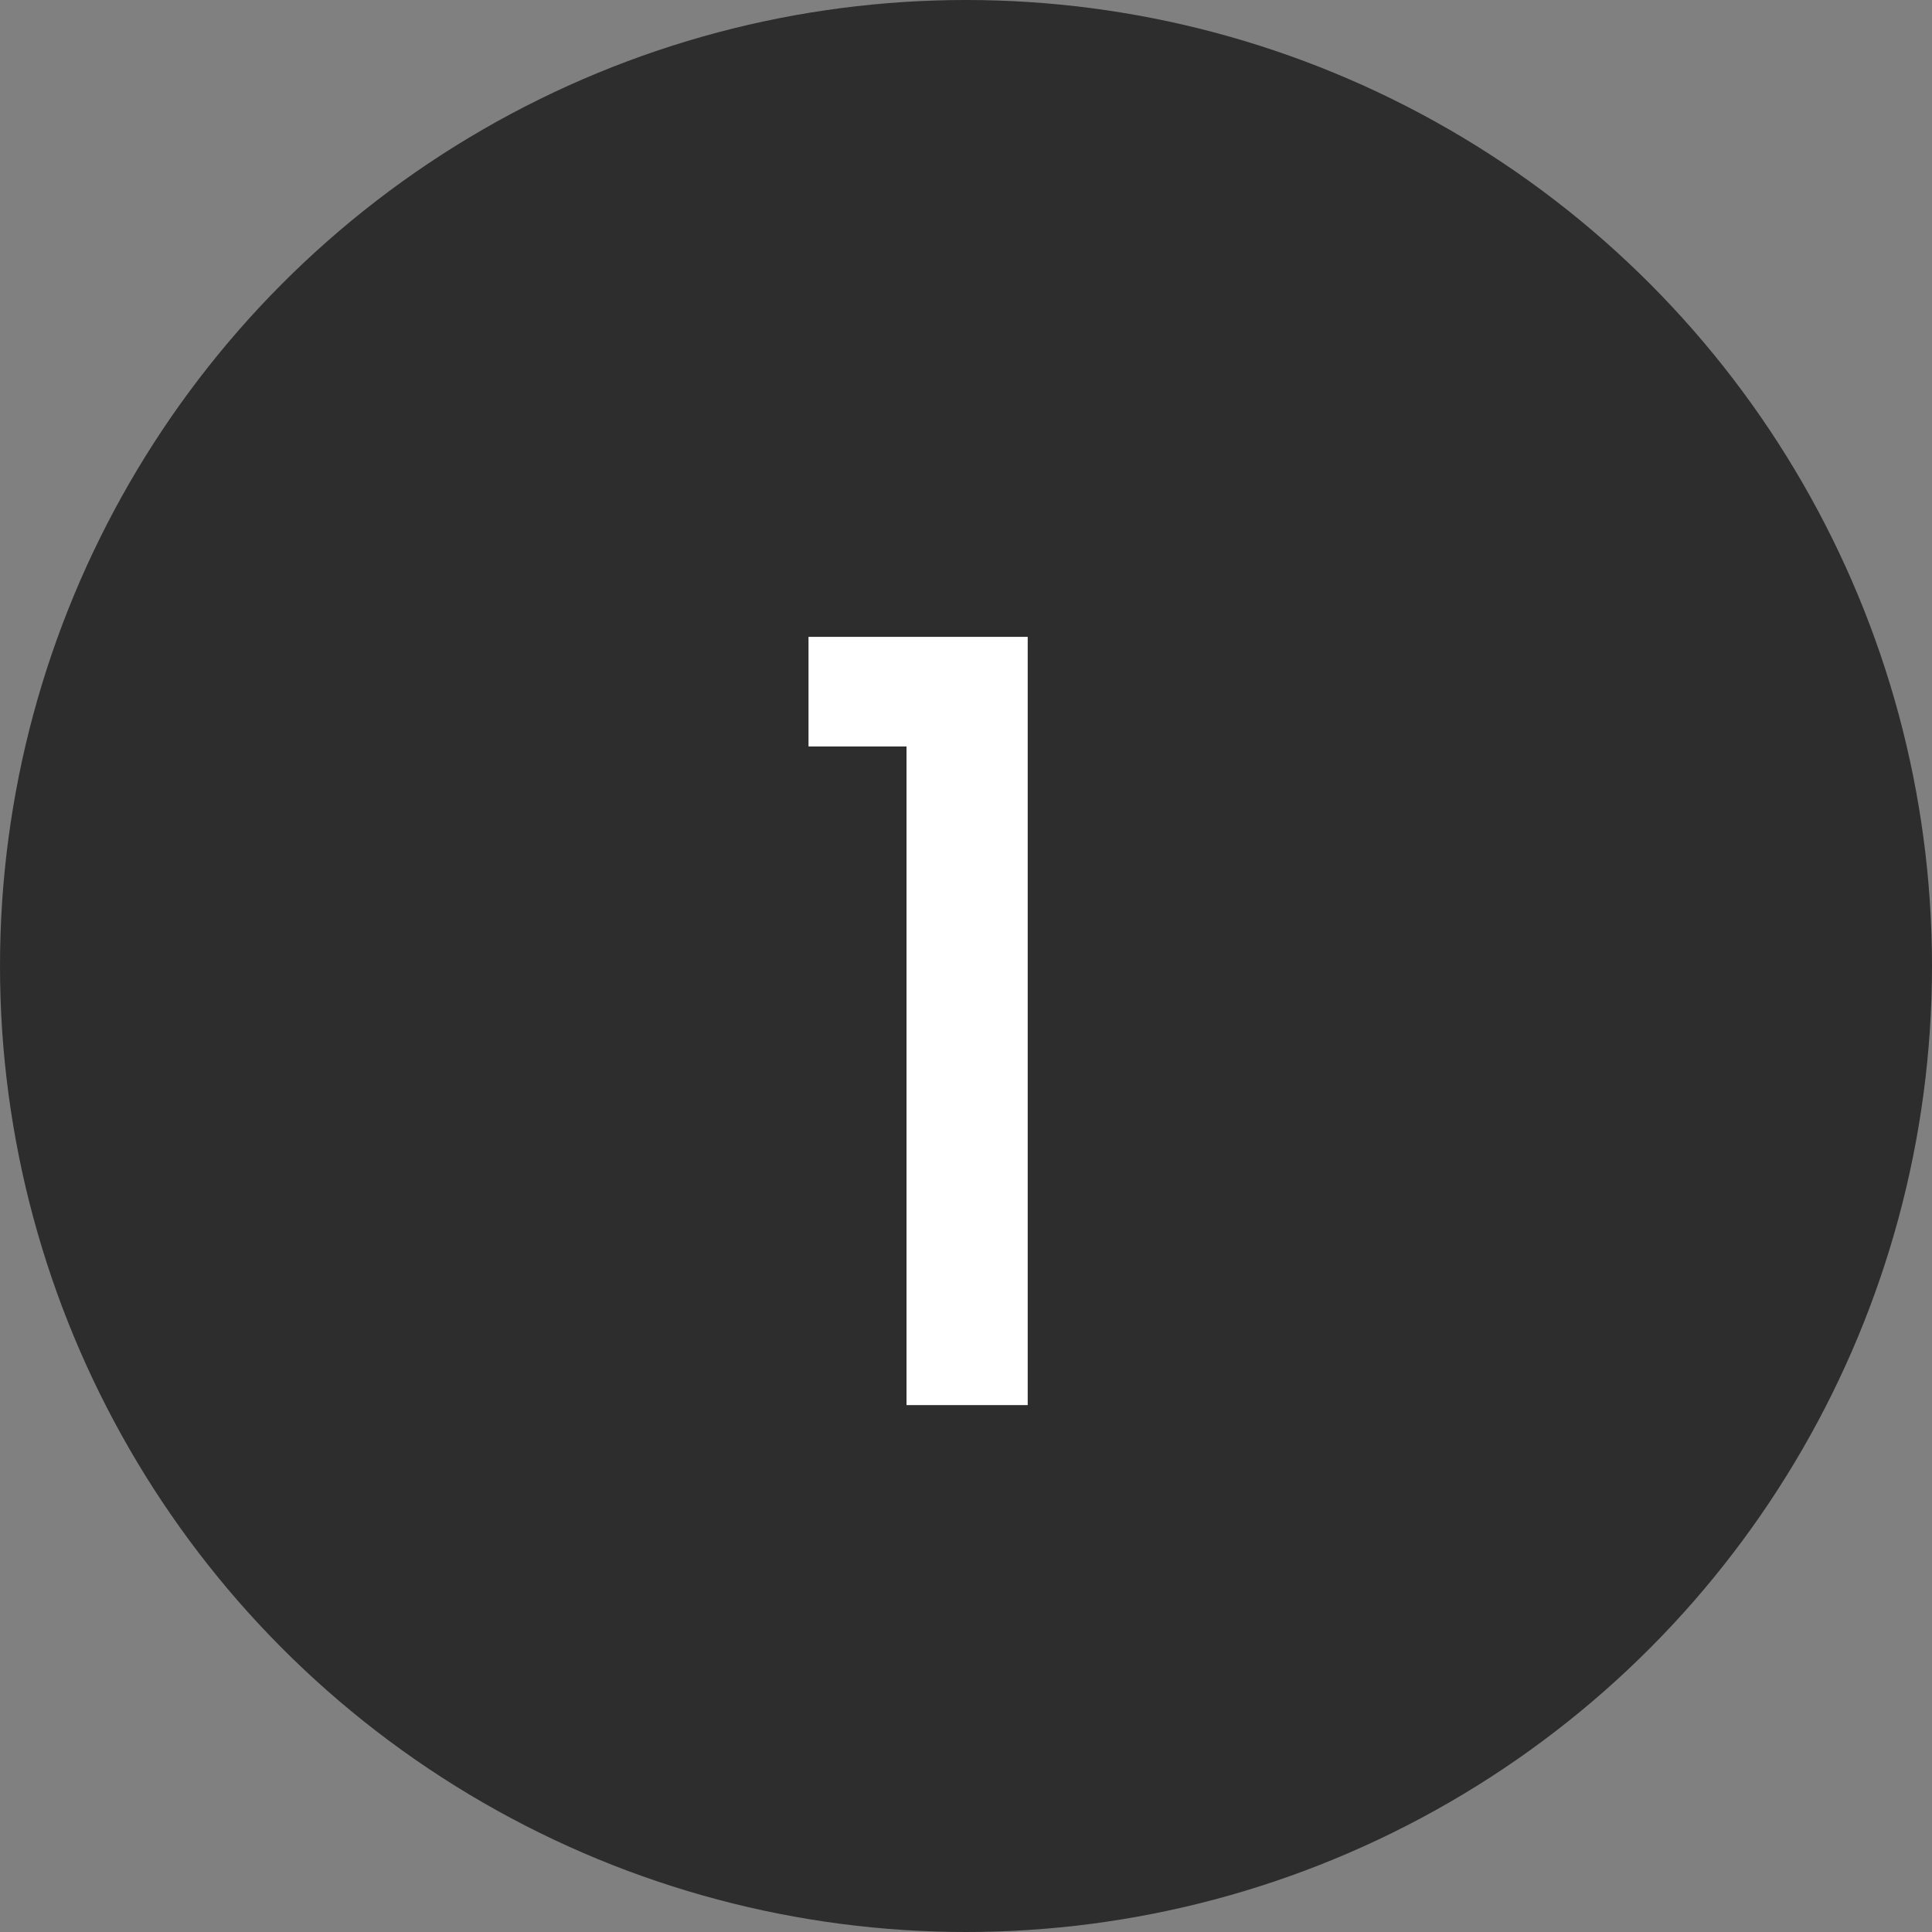 <svg width="33" height="33" viewBox="0 0 33 33" fill="none" xmlns="http://www.w3.org/2000/svg">
<rect x="0" y="0" width="33" height="33" fill="#808080" stroke="none"/>
<circle cx="16.5" cy="16.5" r="16.5" fill="#2D2D2D"/>
<path d="M13.81 12.75V10.878H17.554V24H15.484V12.75H13.81Z" fill="white"/>
</svg>
